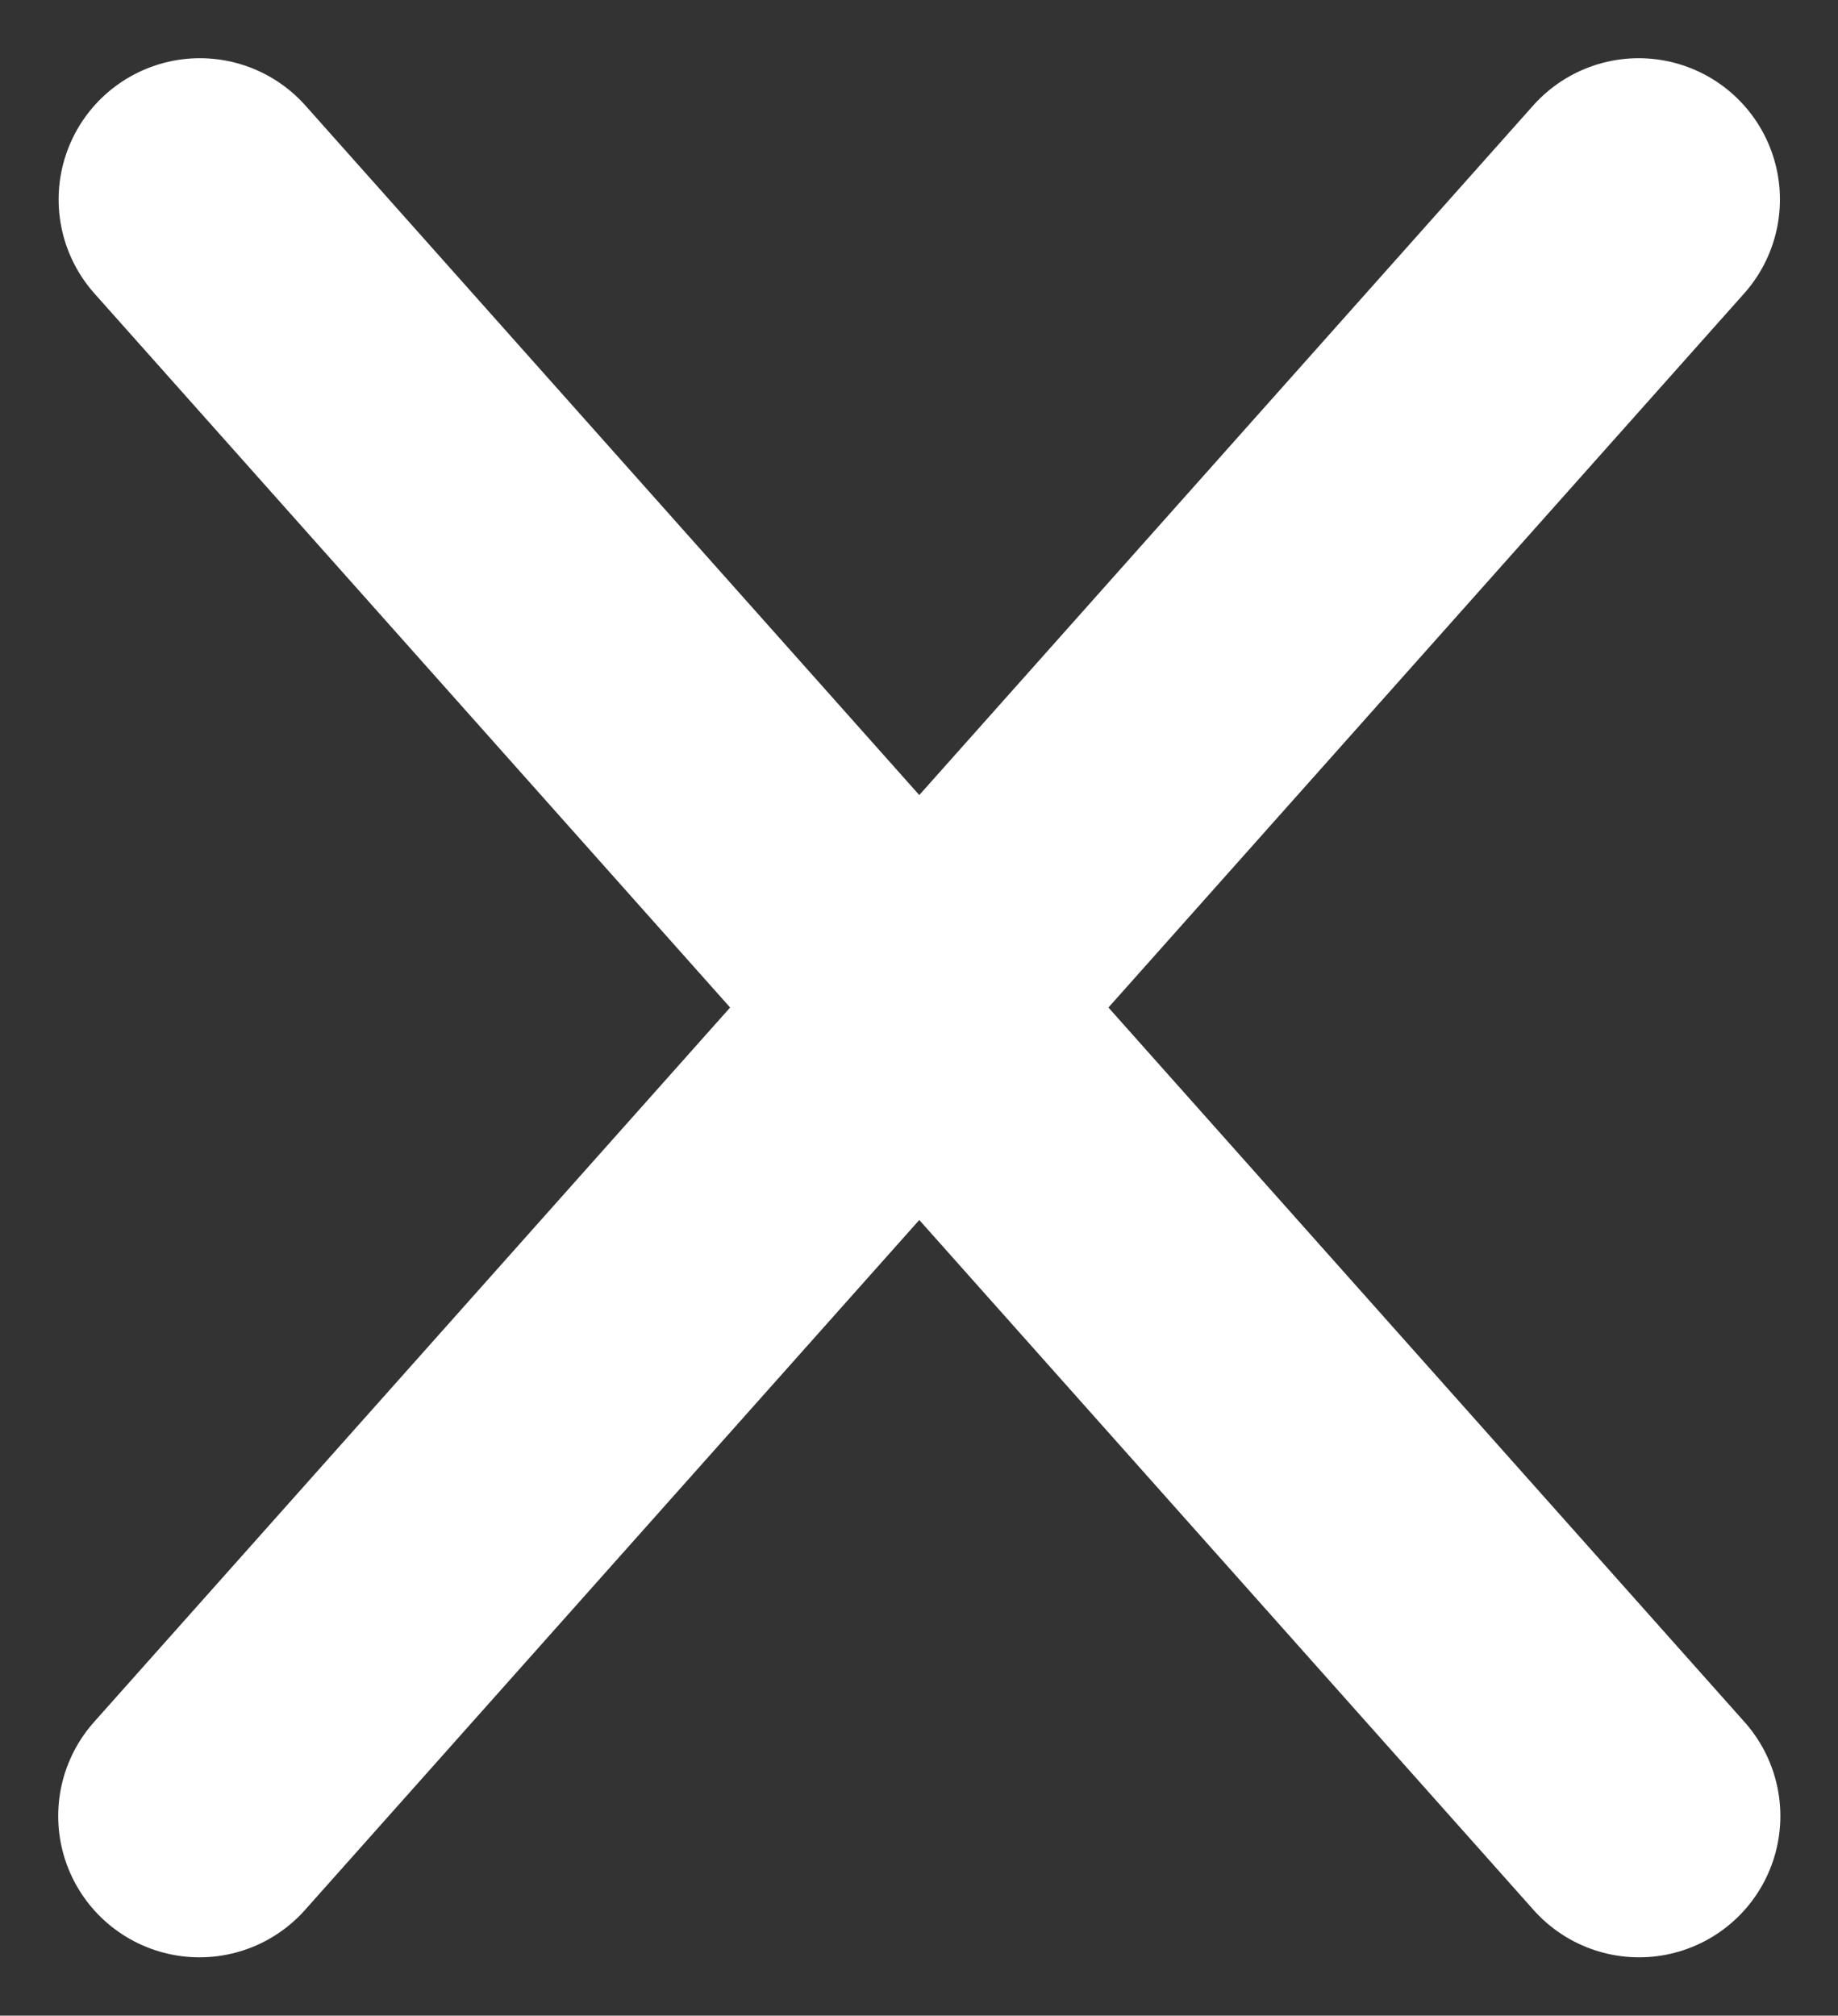 <svg xmlns="http://www.w3.org/2000/svg" width="13.01" height="14.267" viewBox="0 0 13.01 14.267"><rect x="0" y="0" width="13.01" height="14.267" fill="#333333" stroke="none"/><defs><style>.a{fill:none;stroke:#fff;stroke-linecap:round;stroke-linejoin:round;stroke-width:2px;}</style></defs><g transform="translate(1.412 1.412)"><path class="a" d="M130.01,4159.879l10.187-11.442" transform="translate(-130.01 -4148.437)"/><path class="a" d="M140.2,4159.879l-10.187-11.442" transform="translate(-130.01 -4148.437)"/></g></svg>